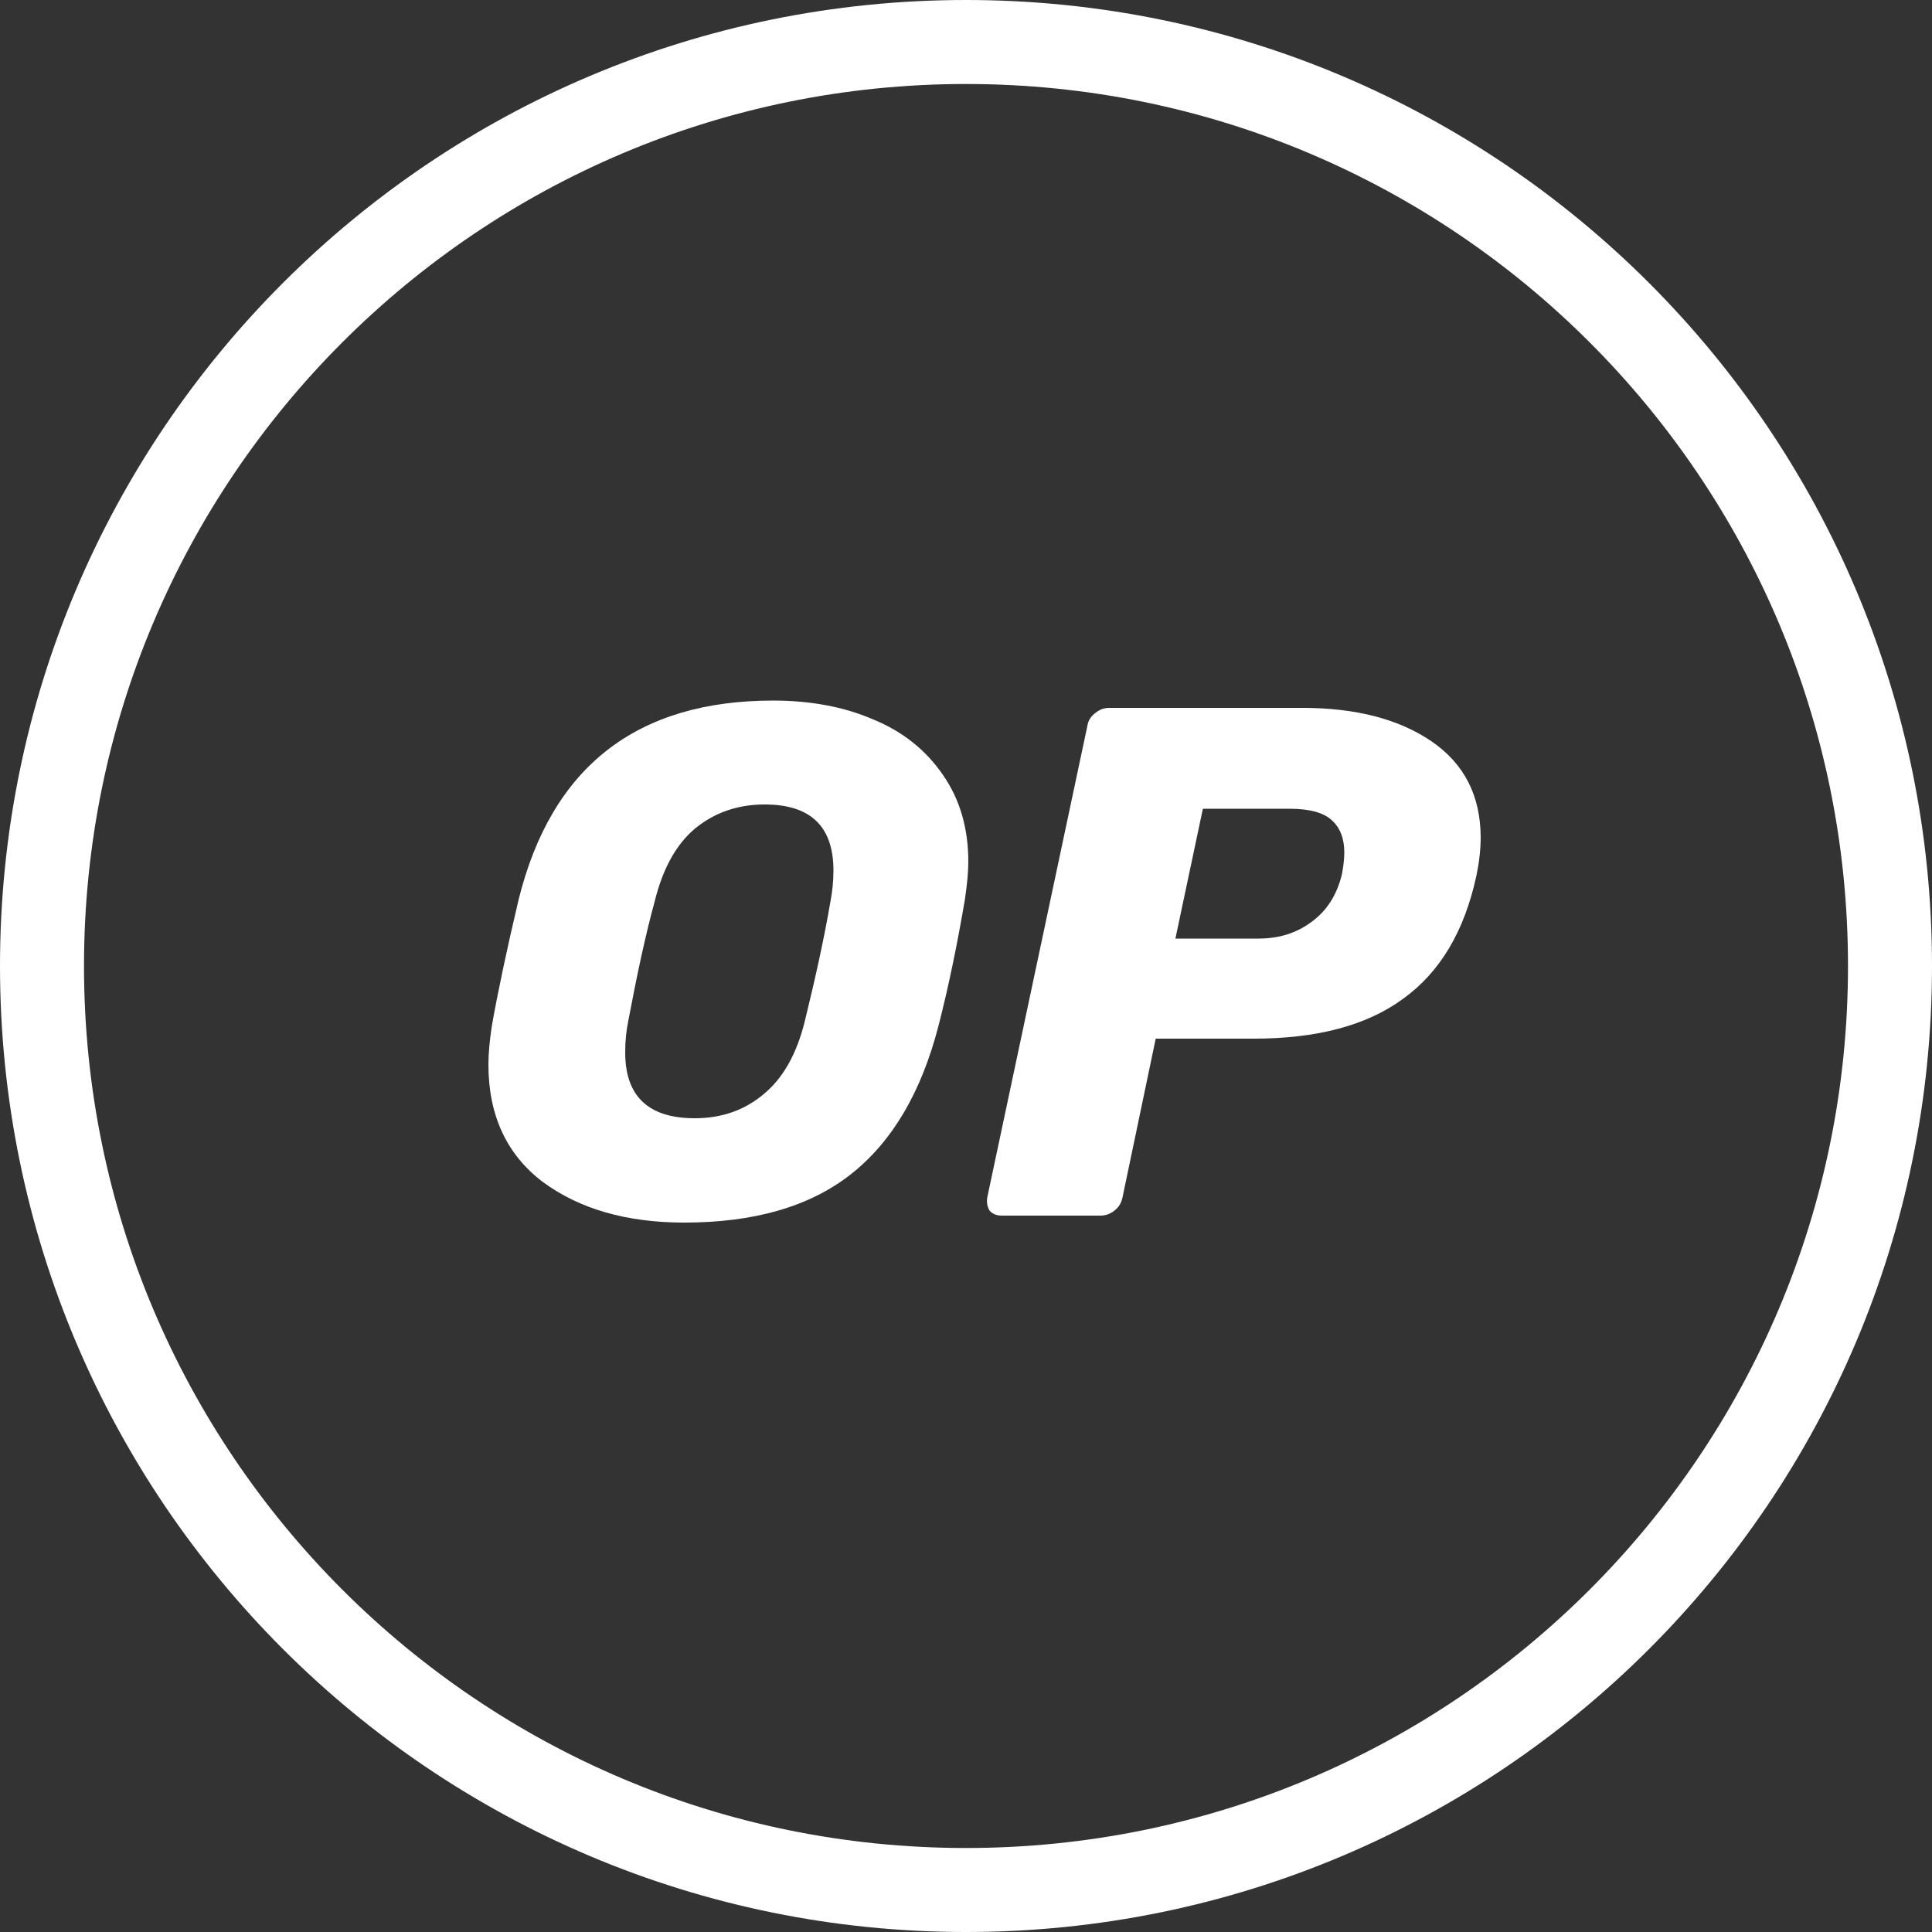 <svg width="46" height="46" viewBox="0 0 46 46" fill="none" xmlns="http://www.w3.org/2000/svg">
<rect x="0" y="0" width="46" height="46" fill="#333333" stroke="none"/>
<g clip-path="url(#clip0_901_1539)">
<path d="M45 23C45 35.15 35.15 45 23 45C10.85 45 1 35.15 1 23C1 10.85 10.85 1 23 1C35.15 1 45 10.85 45 23Z" stroke="white" stroke-width="2"/>
<path d="M16.293 29.109C14.922 29.109 13.8 28.787 12.926 28.143C12.061 27.49 11.629 26.551 11.629 25.346C11.629 25.088 11.656 24.785 11.712 24.417C11.859 23.589 12.07 22.595 12.346 21.427C13.128 18.262 15.152 16.68 18.409 16.68C19.292 16.68 20.093 16.827 20.792 17.13C21.491 17.416 22.043 17.857 22.448 18.446C22.853 19.026 23.055 19.716 23.055 20.516C23.055 20.755 23.028 21.059 22.972 21.427C22.798 22.448 22.595 23.451 22.347 24.417C21.942 25.99 21.252 27.177 20.258 27.959C19.274 28.732 17.949 29.109 16.293 29.109ZM16.542 26.625C17.186 26.625 17.728 26.432 18.179 26.054C18.639 25.677 18.97 25.098 19.164 24.306C19.43 23.221 19.633 22.282 19.771 21.473C19.817 21.234 19.844 20.985 19.844 20.728C19.844 19.679 19.302 19.154 18.207 19.154C17.563 19.154 17.011 19.348 16.551 19.725C16.1 20.102 15.778 20.682 15.585 21.473C15.373 22.246 15.171 23.184 14.959 24.306C14.913 24.536 14.886 24.776 14.886 25.033C14.876 26.1 15.438 26.625 16.542 26.625Z" fill="white"/>
<path d="M23.856 28.943C23.727 28.943 23.635 28.906 23.561 28.824C23.506 28.732 23.488 28.63 23.506 28.511L25.889 17.287C25.907 17.158 25.972 17.057 26.082 16.974C26.183 16.891 26.294 16.854 26.413 16.854H31.004C32.283 16.854 33.304 17.121 34.077 17.646C34.859 18.179 35.254 18.943 35.254 19.946C35.254 20.231 35.218 20.534 35.153 20.847C34.868 22.172 34.288 23.147 33.405 23.782C32.54 24.417 31.354 24.73 29.845 24.73H27.517L26.726 28.511C26.698 28.64 26.643 28.741 26.533 28.824C26.432 28.906 26.321 28.943 26.202 28.943H23.856ZM29.964 22.347C30.452 22.347 30.866 22.218 31.225 21.951C31.593 21.684 31.832 21.307 31.952 20.81C31.988 20.617 32.007 20.442 32.007 20.295C32.007 19.964 31.906 19.706 31.712 19.532C31.519 19.348 31.179 19.256 30.71 19.256H28.64L27.986 22.347H29.964Z" fill="white"/>
</g>
<defs>
<clipPath id="clip0_901_1539">
<rect width="46" height="46" fill="white"/>
</clipPath>
</defs>
</svg>
